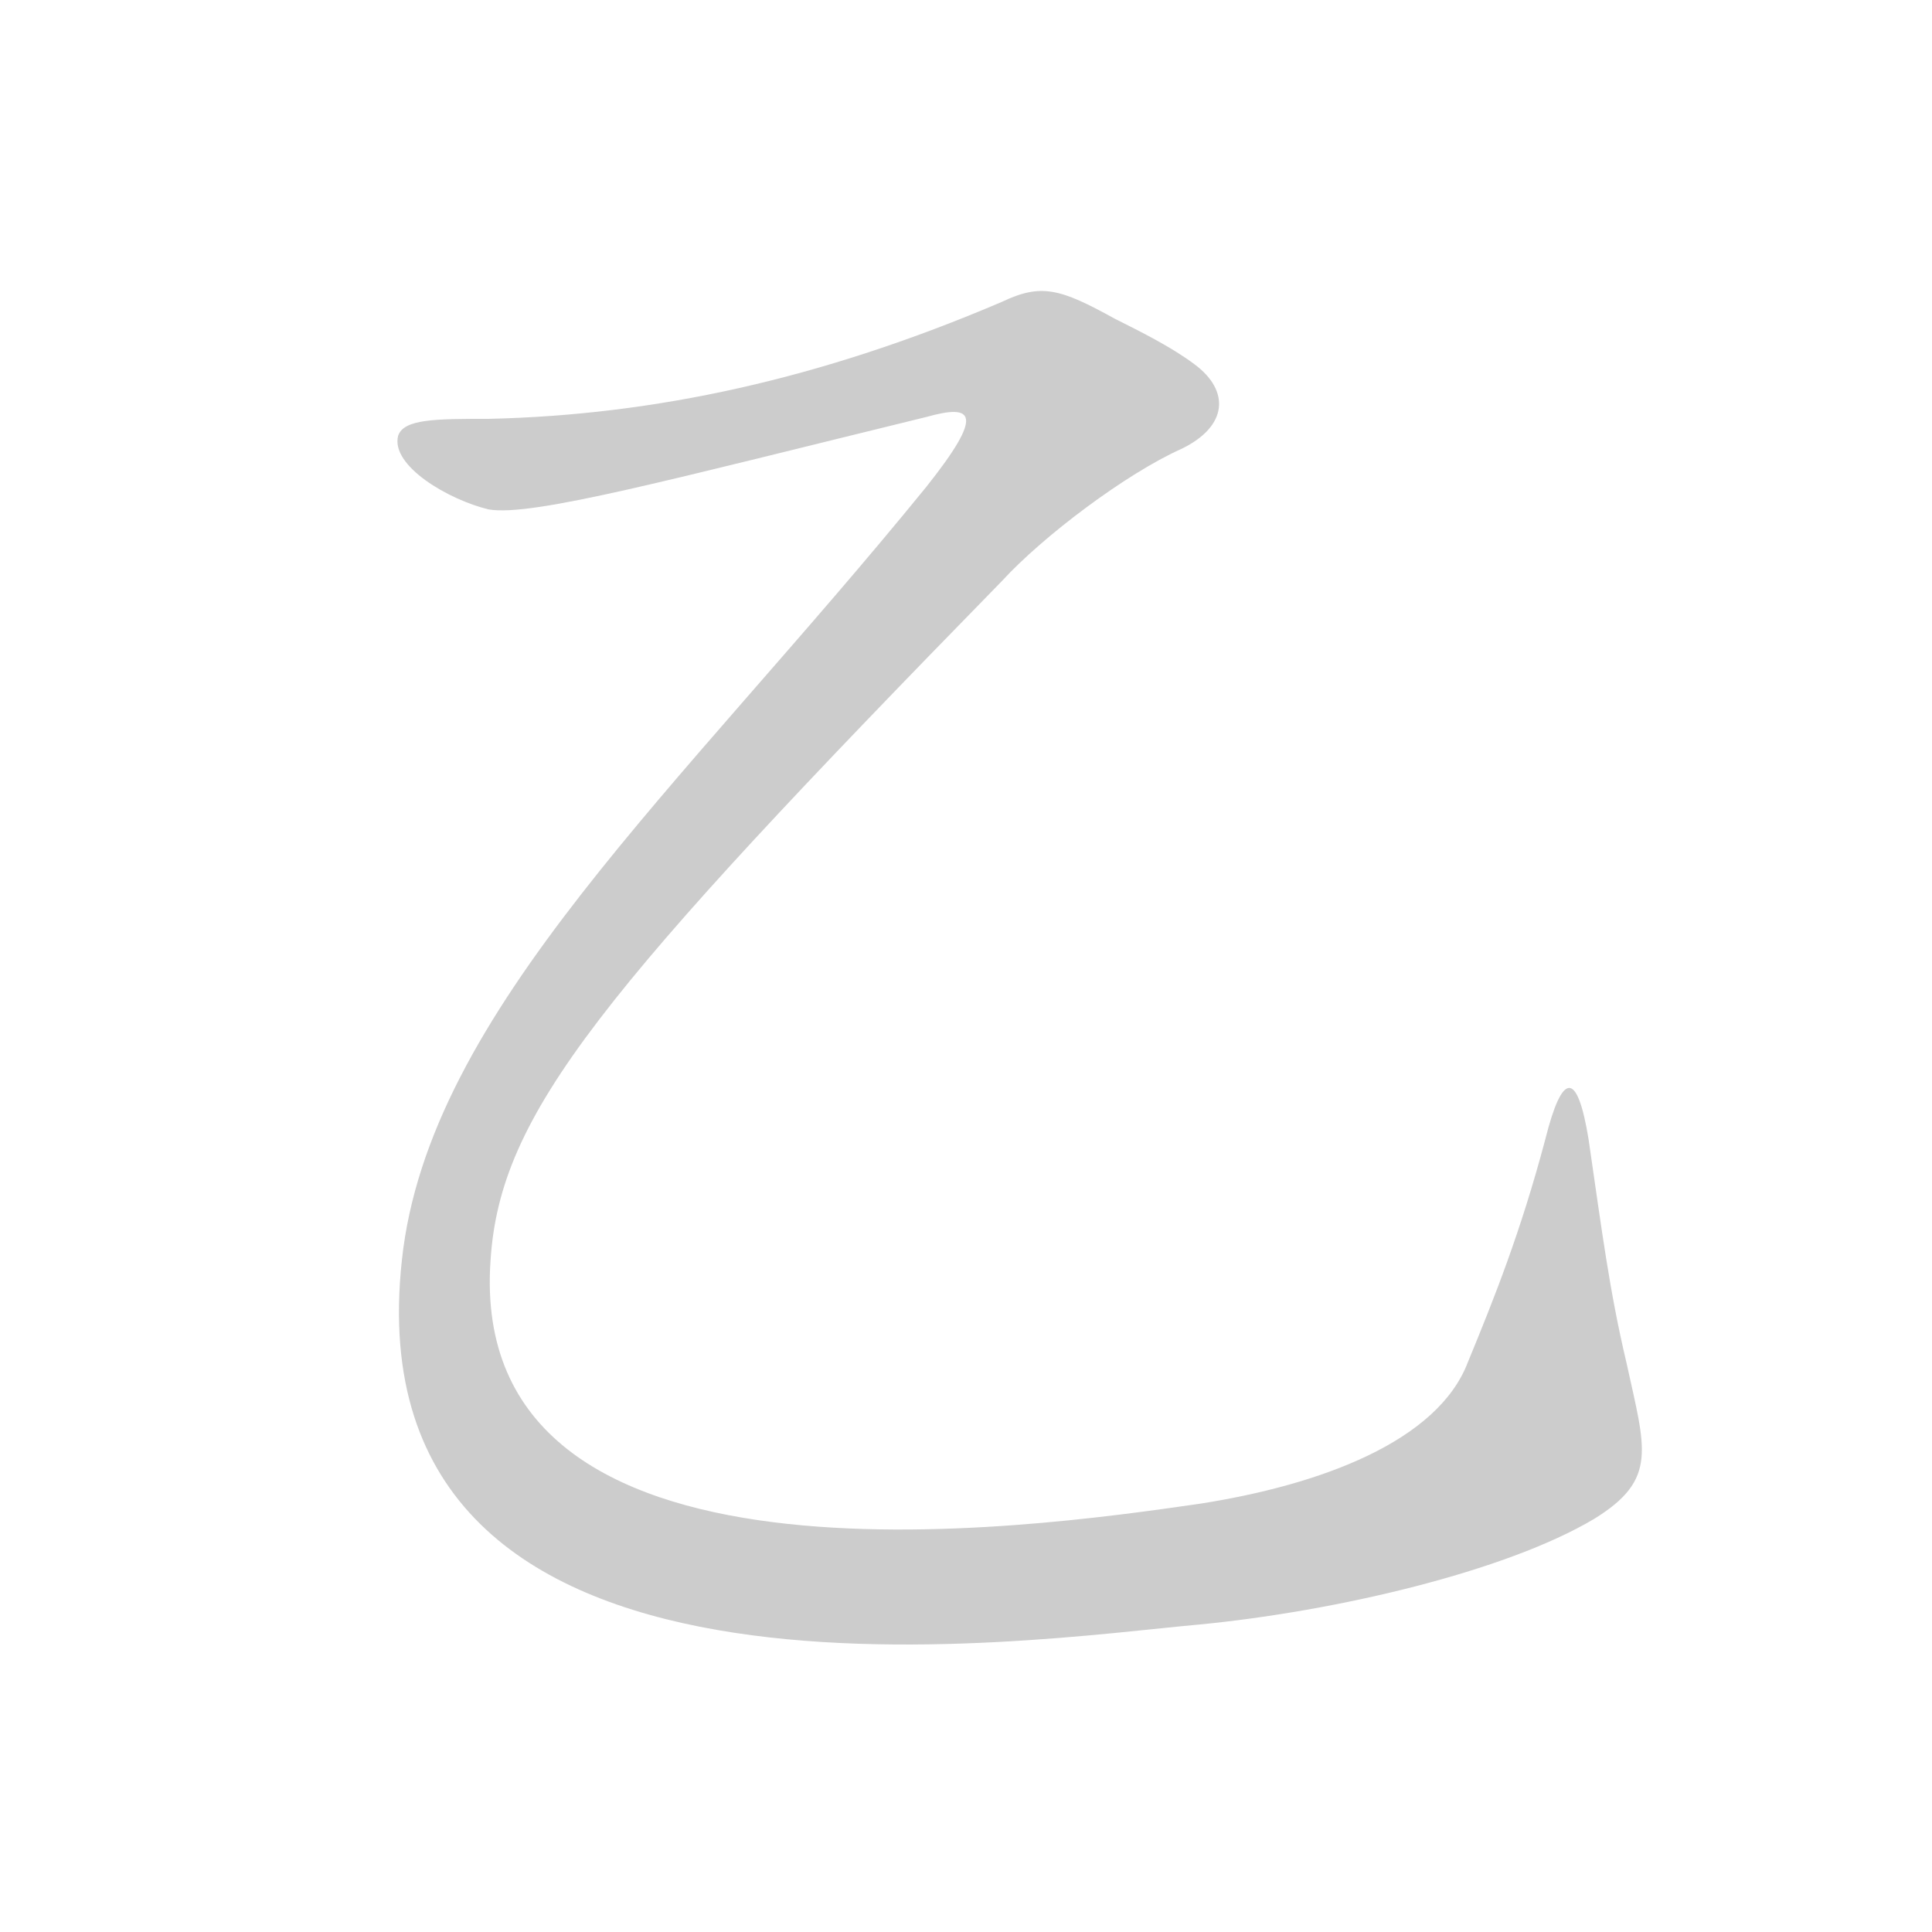 <!--
AnimCJK 2016-2025 Copyright FM-SH - https://github.com/parsimonhi/animCJK
Derived from:
    MakeMeAHanzi project - https://github.com/skishore/makemeahanzi
    Arphic PL KaitiM GB font
    Arphic PL UKai font
You can redistribute and/or modify this file under the terms of the Arphic Public License
as published by Arphic Technology Co., Ltd.
You should have received a copy of this license along with this file.
If not, see http://ftp.gnu.org/non-gnu/chinese-fonts-truetype/LICENSE.
-->
<svg id="z12768" class="acjk" version="1.1" viewBox="0 0 1024 1024" xmlns="http://www.w3.org/2000/svg" xmlns:xlink="http://www.w3.org/1999/xlink">
<style>
<![CDATA[
@keyframes zk {
	to {
		stroke-dashoffset:0;
	}
}
svg.acjk path[clip-path] {
	--t:0.8s;
	animation:zk 0.8s linear forwards 1s;
	stroke-dasharray:3337;
	stroke-dashoffset:3339;
	stroke-width:128;
	stroke-linecap:round;
	fill:none;
	stroke:#000;
}
svg.acjk path[id] {fill:#ccc;}
]]>
</style>
<path id="z12768d1" d="M845 805C879 784 872 768 862 722C853 684 849 652 842 604C836 567 828 568 819 604C806 653 792 688 778 722C762 764 700 787 636 797C546 810 247 853 260 668C265 590 318 526 531 308C553 284 597 251 626 238C651 226 652 207 633 193C621 184 605 176 591 169C562 153 552 150 531 160C435 201 347 220 259 222C231 222 214 222 211 231C207 247 238 265 259 270C282 274 356 254 491 221C516 214 522 219 491 258C360 419 227 536 213 668C185 925 545 869 636 861C708 854 798 833 845 805Z"/>
<defs>
	<clipPath id="z12768c1"><use xlink:href="#z12768d1"/></clipPath>
</defs>
<path style="--d:1s;" pathLength="3333" clip-path="url(#z12768c1)" d="M217 233L314 241L528 190L592 219L349 462L258 592L239 722L303 807L490 841L774 792L821 756L832 588"/>
</svg>
